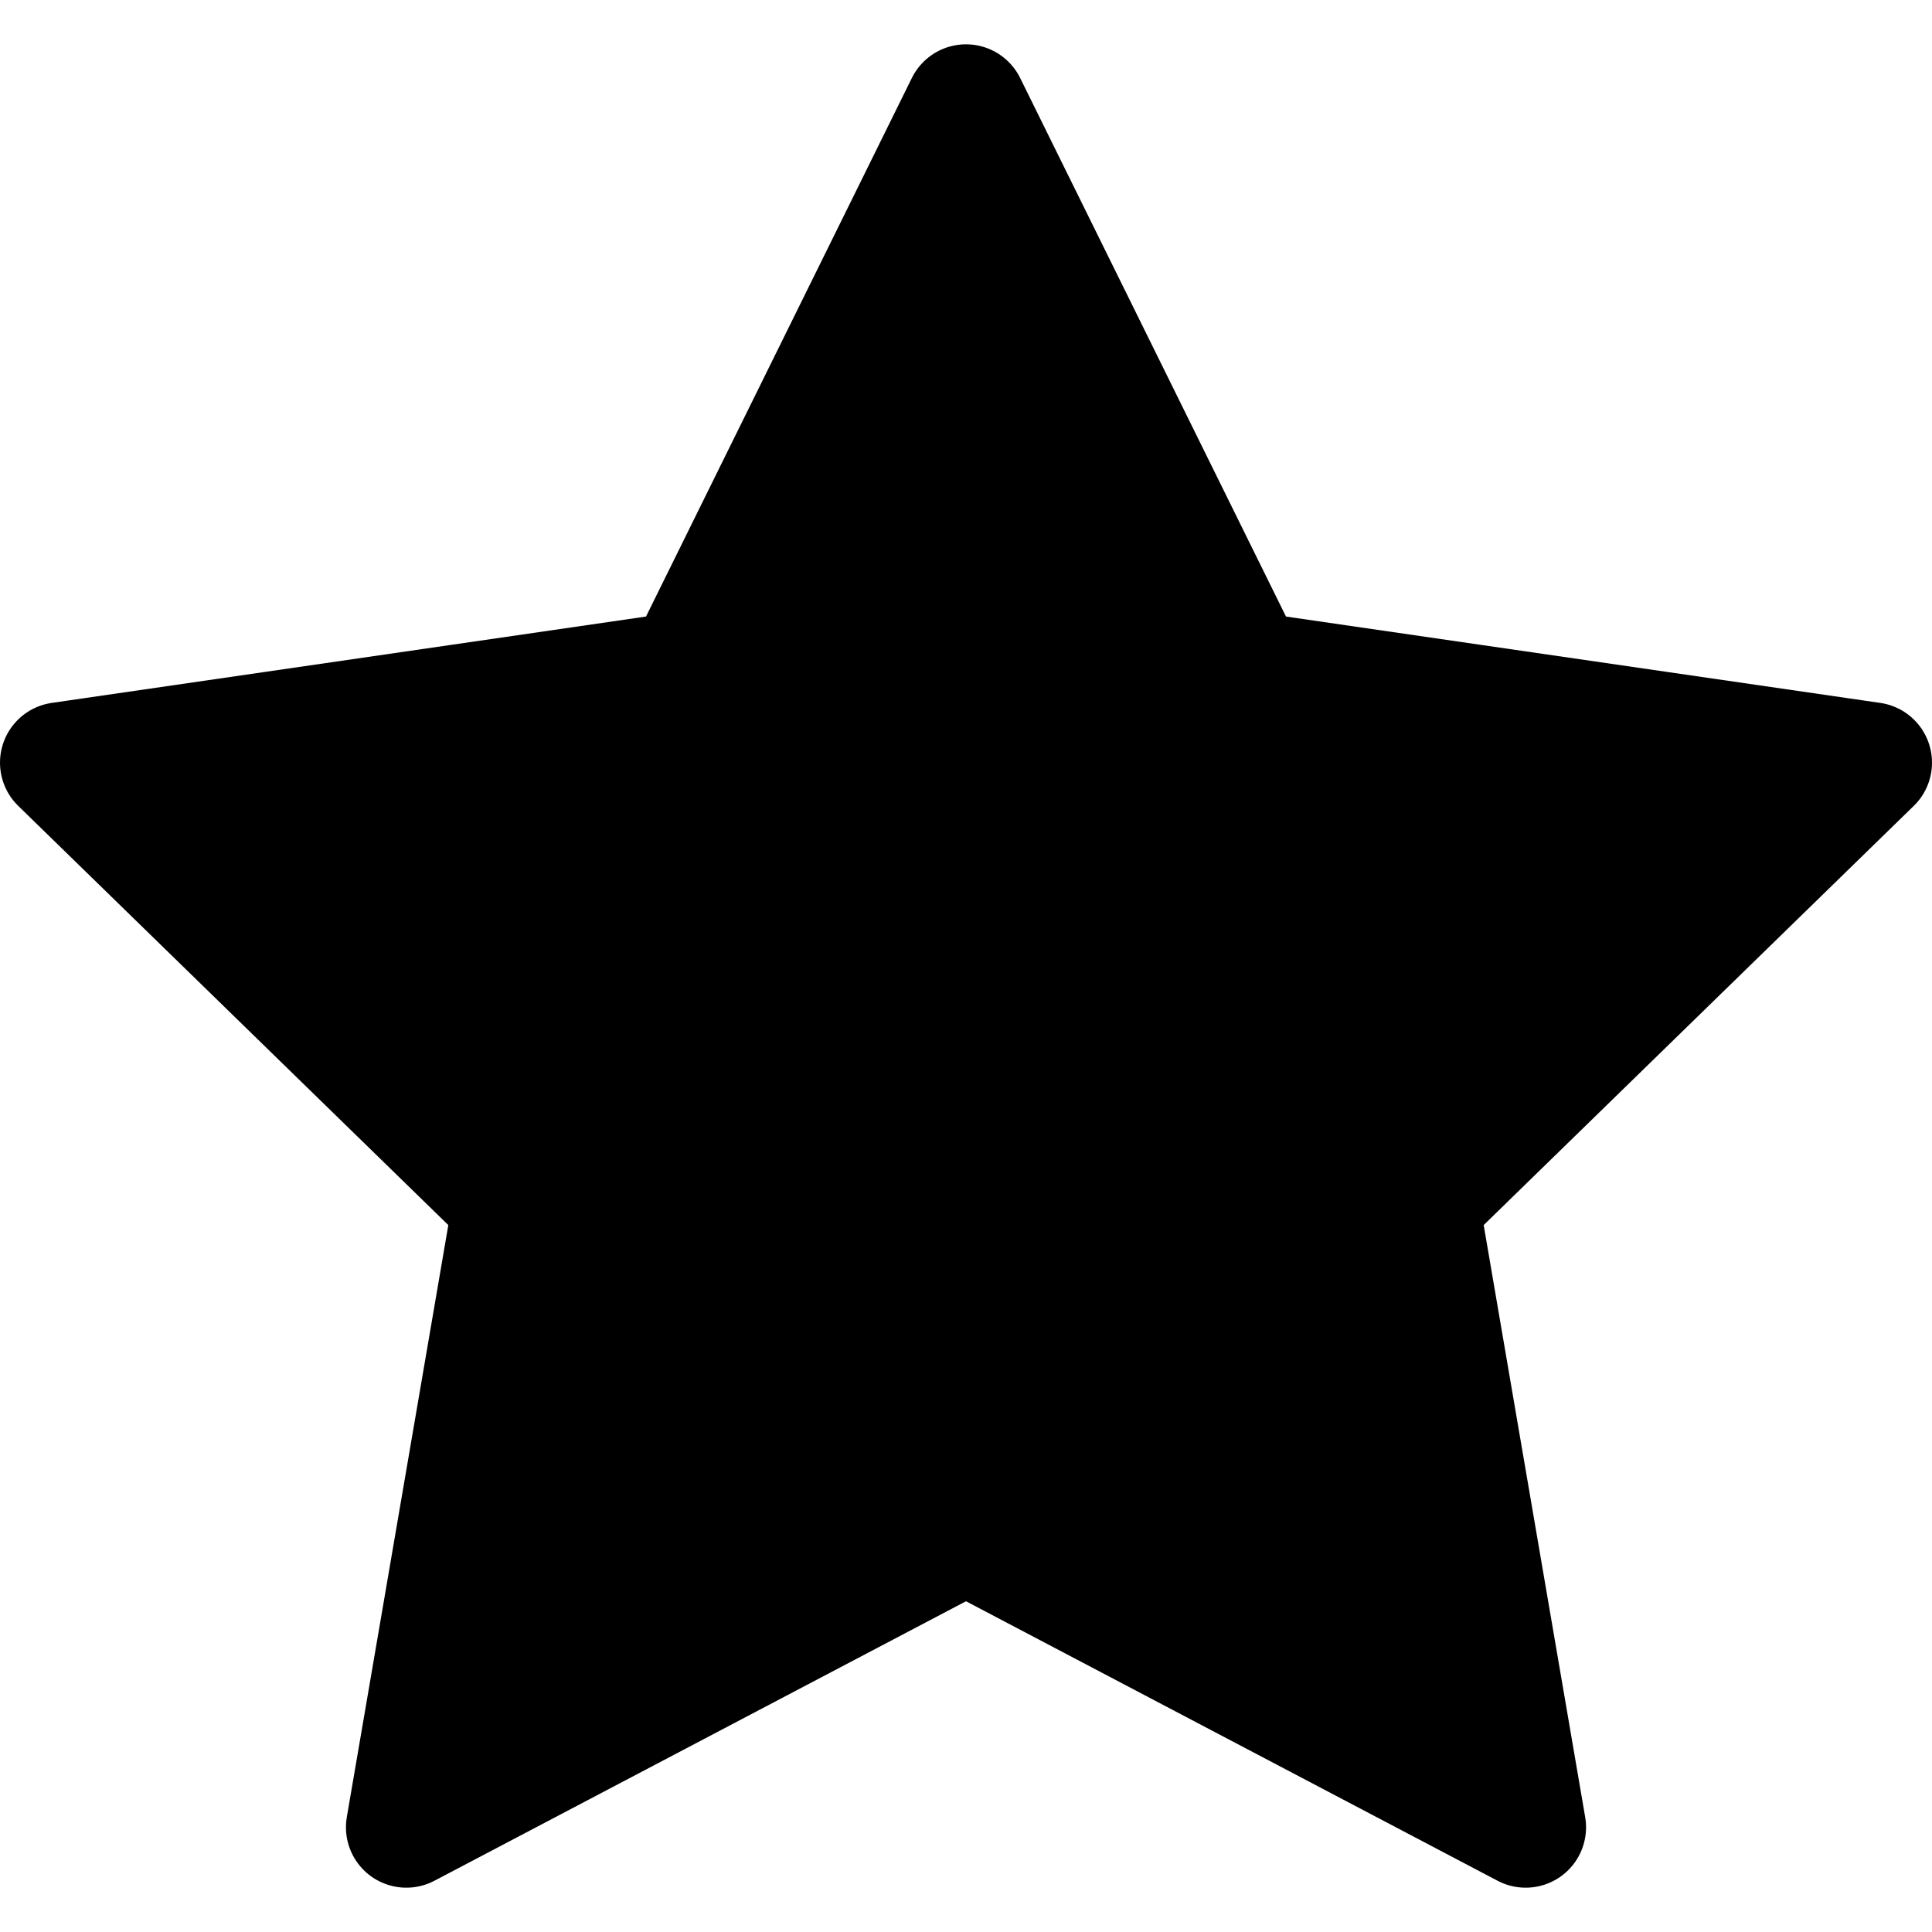 <svg xmlns="http://www.w3.org/2000/svg" width="16" height="16" fill="none" viewBox="0 0 16 16">
  <path fill="currentColor" stroke="currentColor" stroke-linecap="round" stroke-linejoin="round" d="m8 .867 2.318 4.696 5.182.753-3.75 3.655.885 5.162L8 12.696l-4.635 2.437.885-5.162L.5 6.316l5.182-.753L8 .867Z"/>
</svg>
